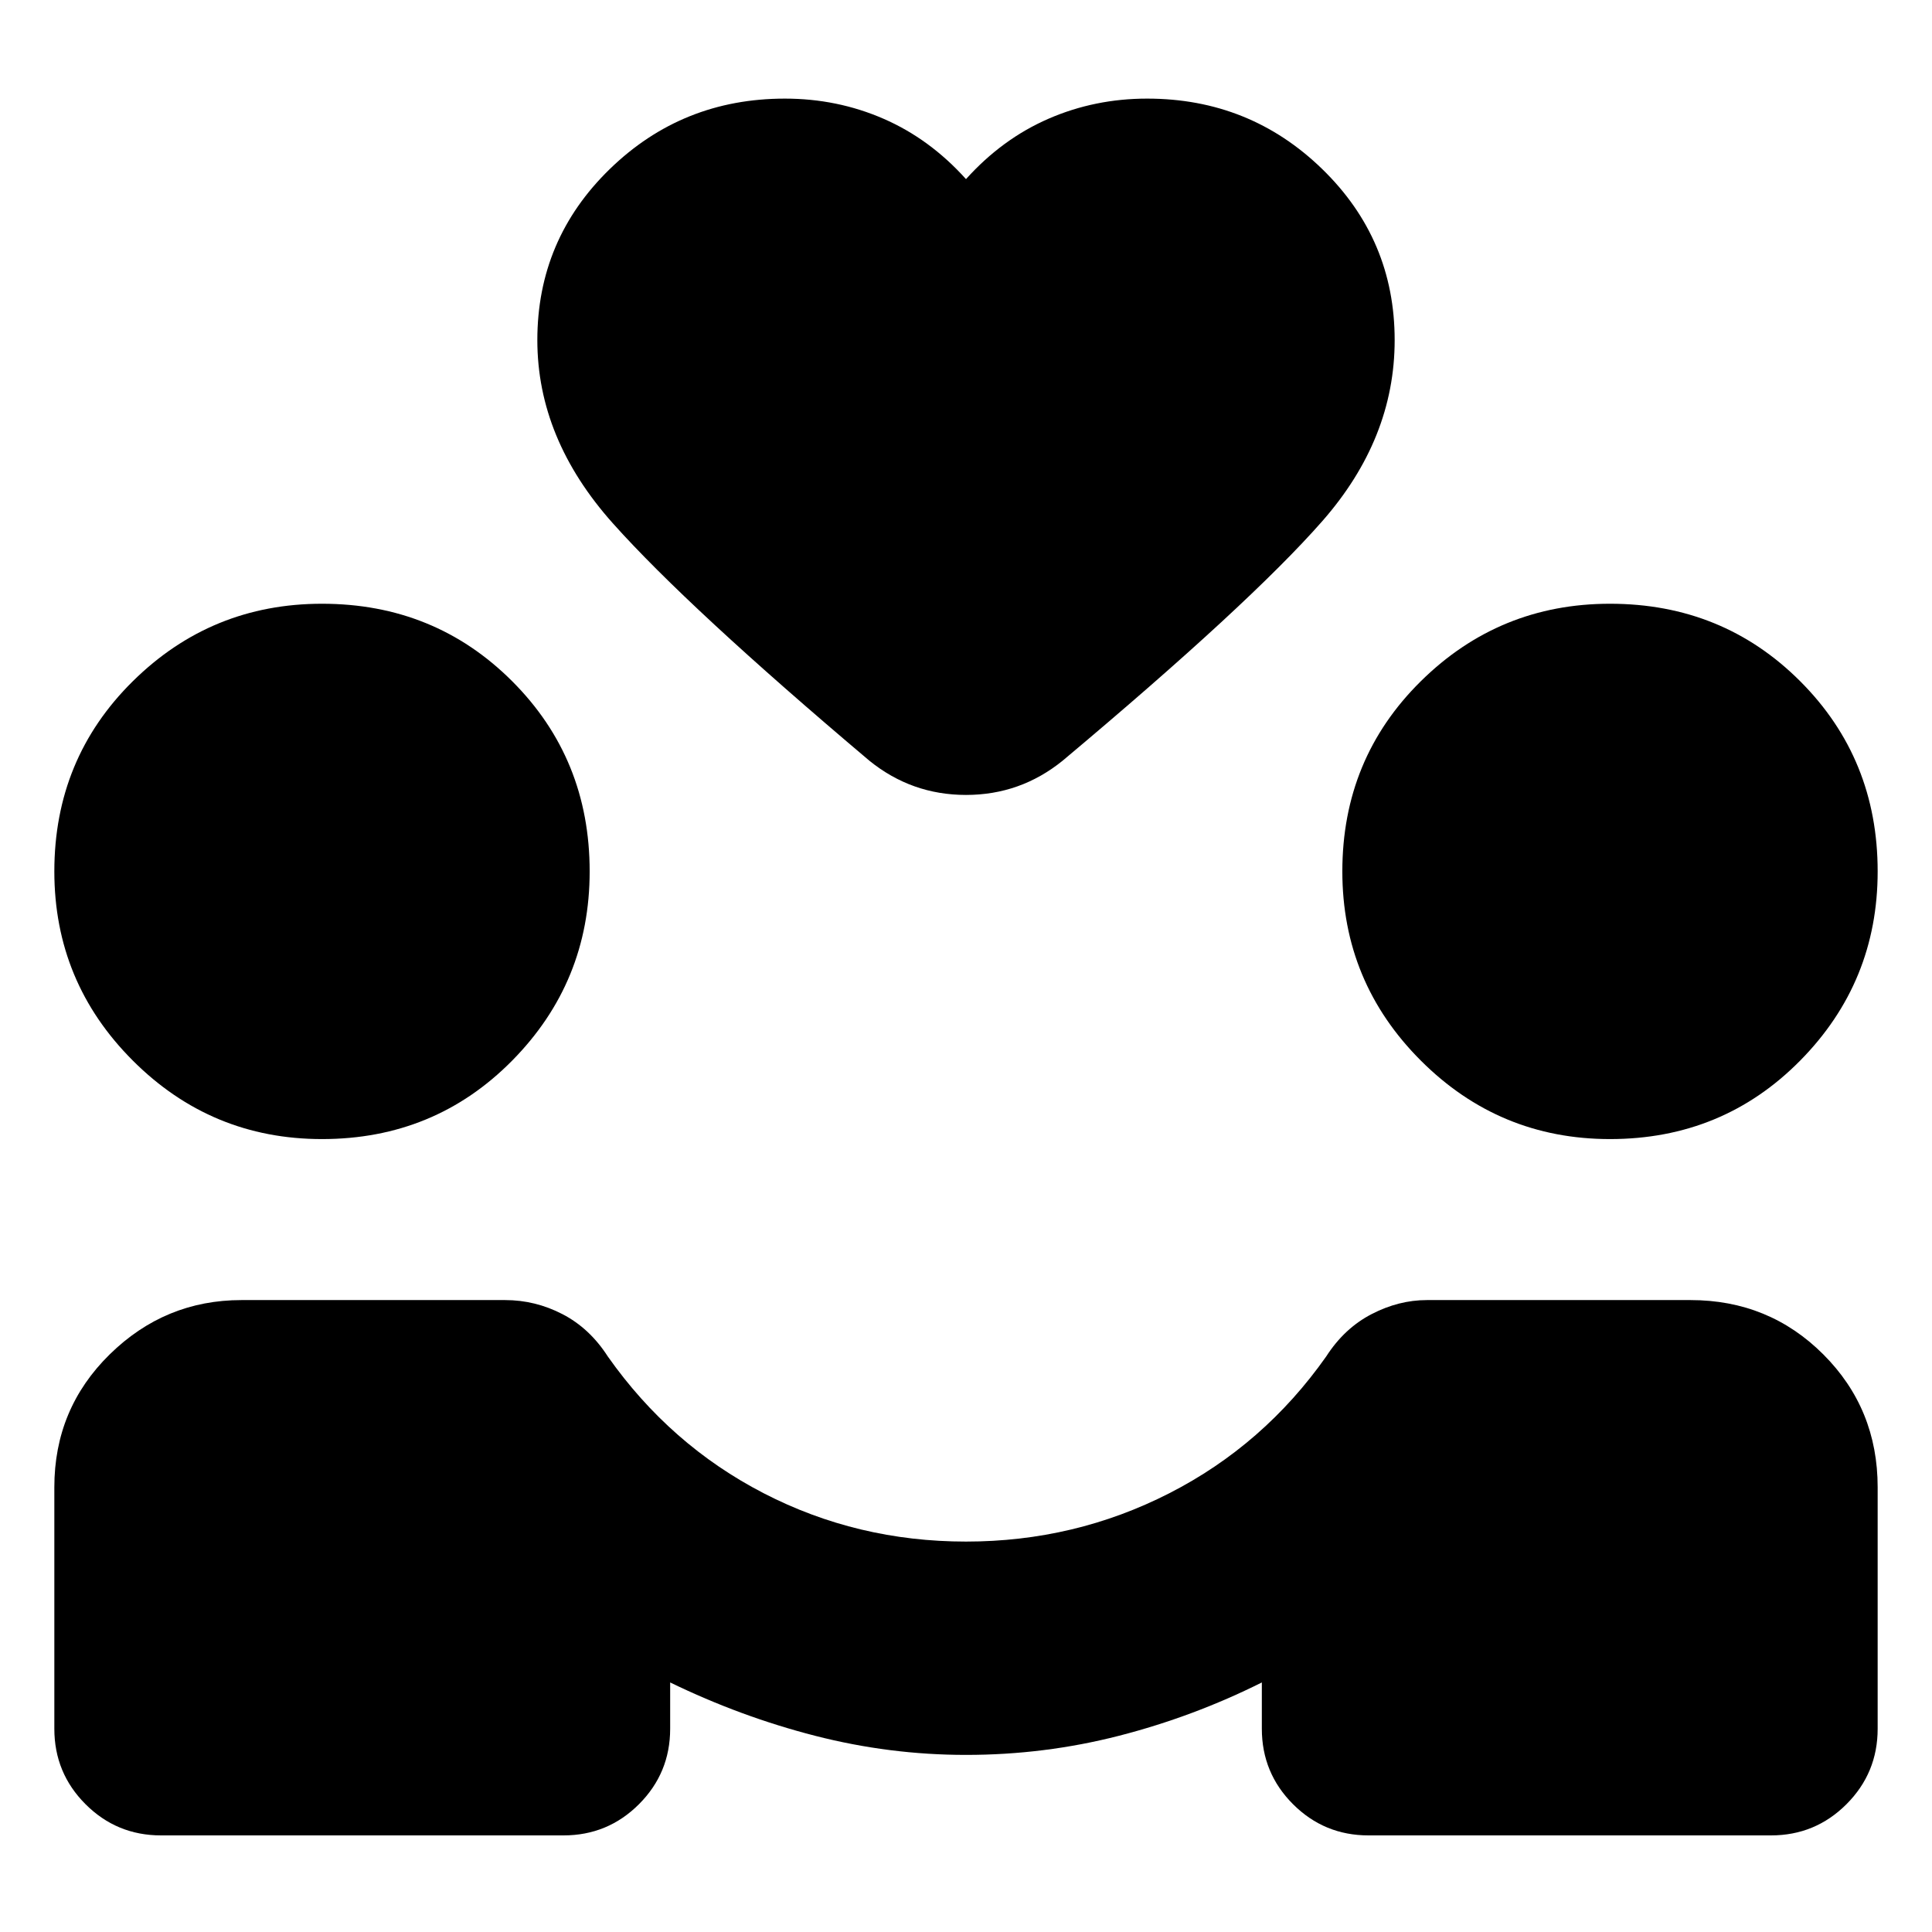 <svg xmlns="http://www.w3.org/2000/svg" height="24" viewBox="0 -960 960 960" width="24"><path d="M480-88q-38 0-75-9.5T333-124v23q0 22-15.5 37.5T280-48H80q-22 0-37.5-15.5T27-101v-120q0-39 27.5-66t65.5-27h131q15 0 28.5 7t22.5 21q31 44 77.5 68T480-194q54 0 101-24t78-68q9-14 22.5-21t27.5-7h131q39 0 66 27t27 66v120q0 22-15.5 37.5T880-48H680q-22 0-37.5-15.5T627-101v-23q-34 17-71 26.5T480-88ZM160-394q-55 0-94-39t-39-94q0-56 39-94.5t94-38.5q56 0 94.5 38.5T293-527q0 55-38.5 94T160-394Zm640 0q-55 0-94-39t-39-94q0-56 39-94.5t94-38.5q56 0 94.5 38.5T933-527q0 55-38.5 94T800-394ZM480-871q18-20 41-30t49-10q51 0 87 35t36 85q0 49-36 90T528-582q-21 17-48 17t-48-17q-90-76-127.5-118T267-791q0-50 36-85t87-35q26 0 49 10t41 30Z"/></svg>